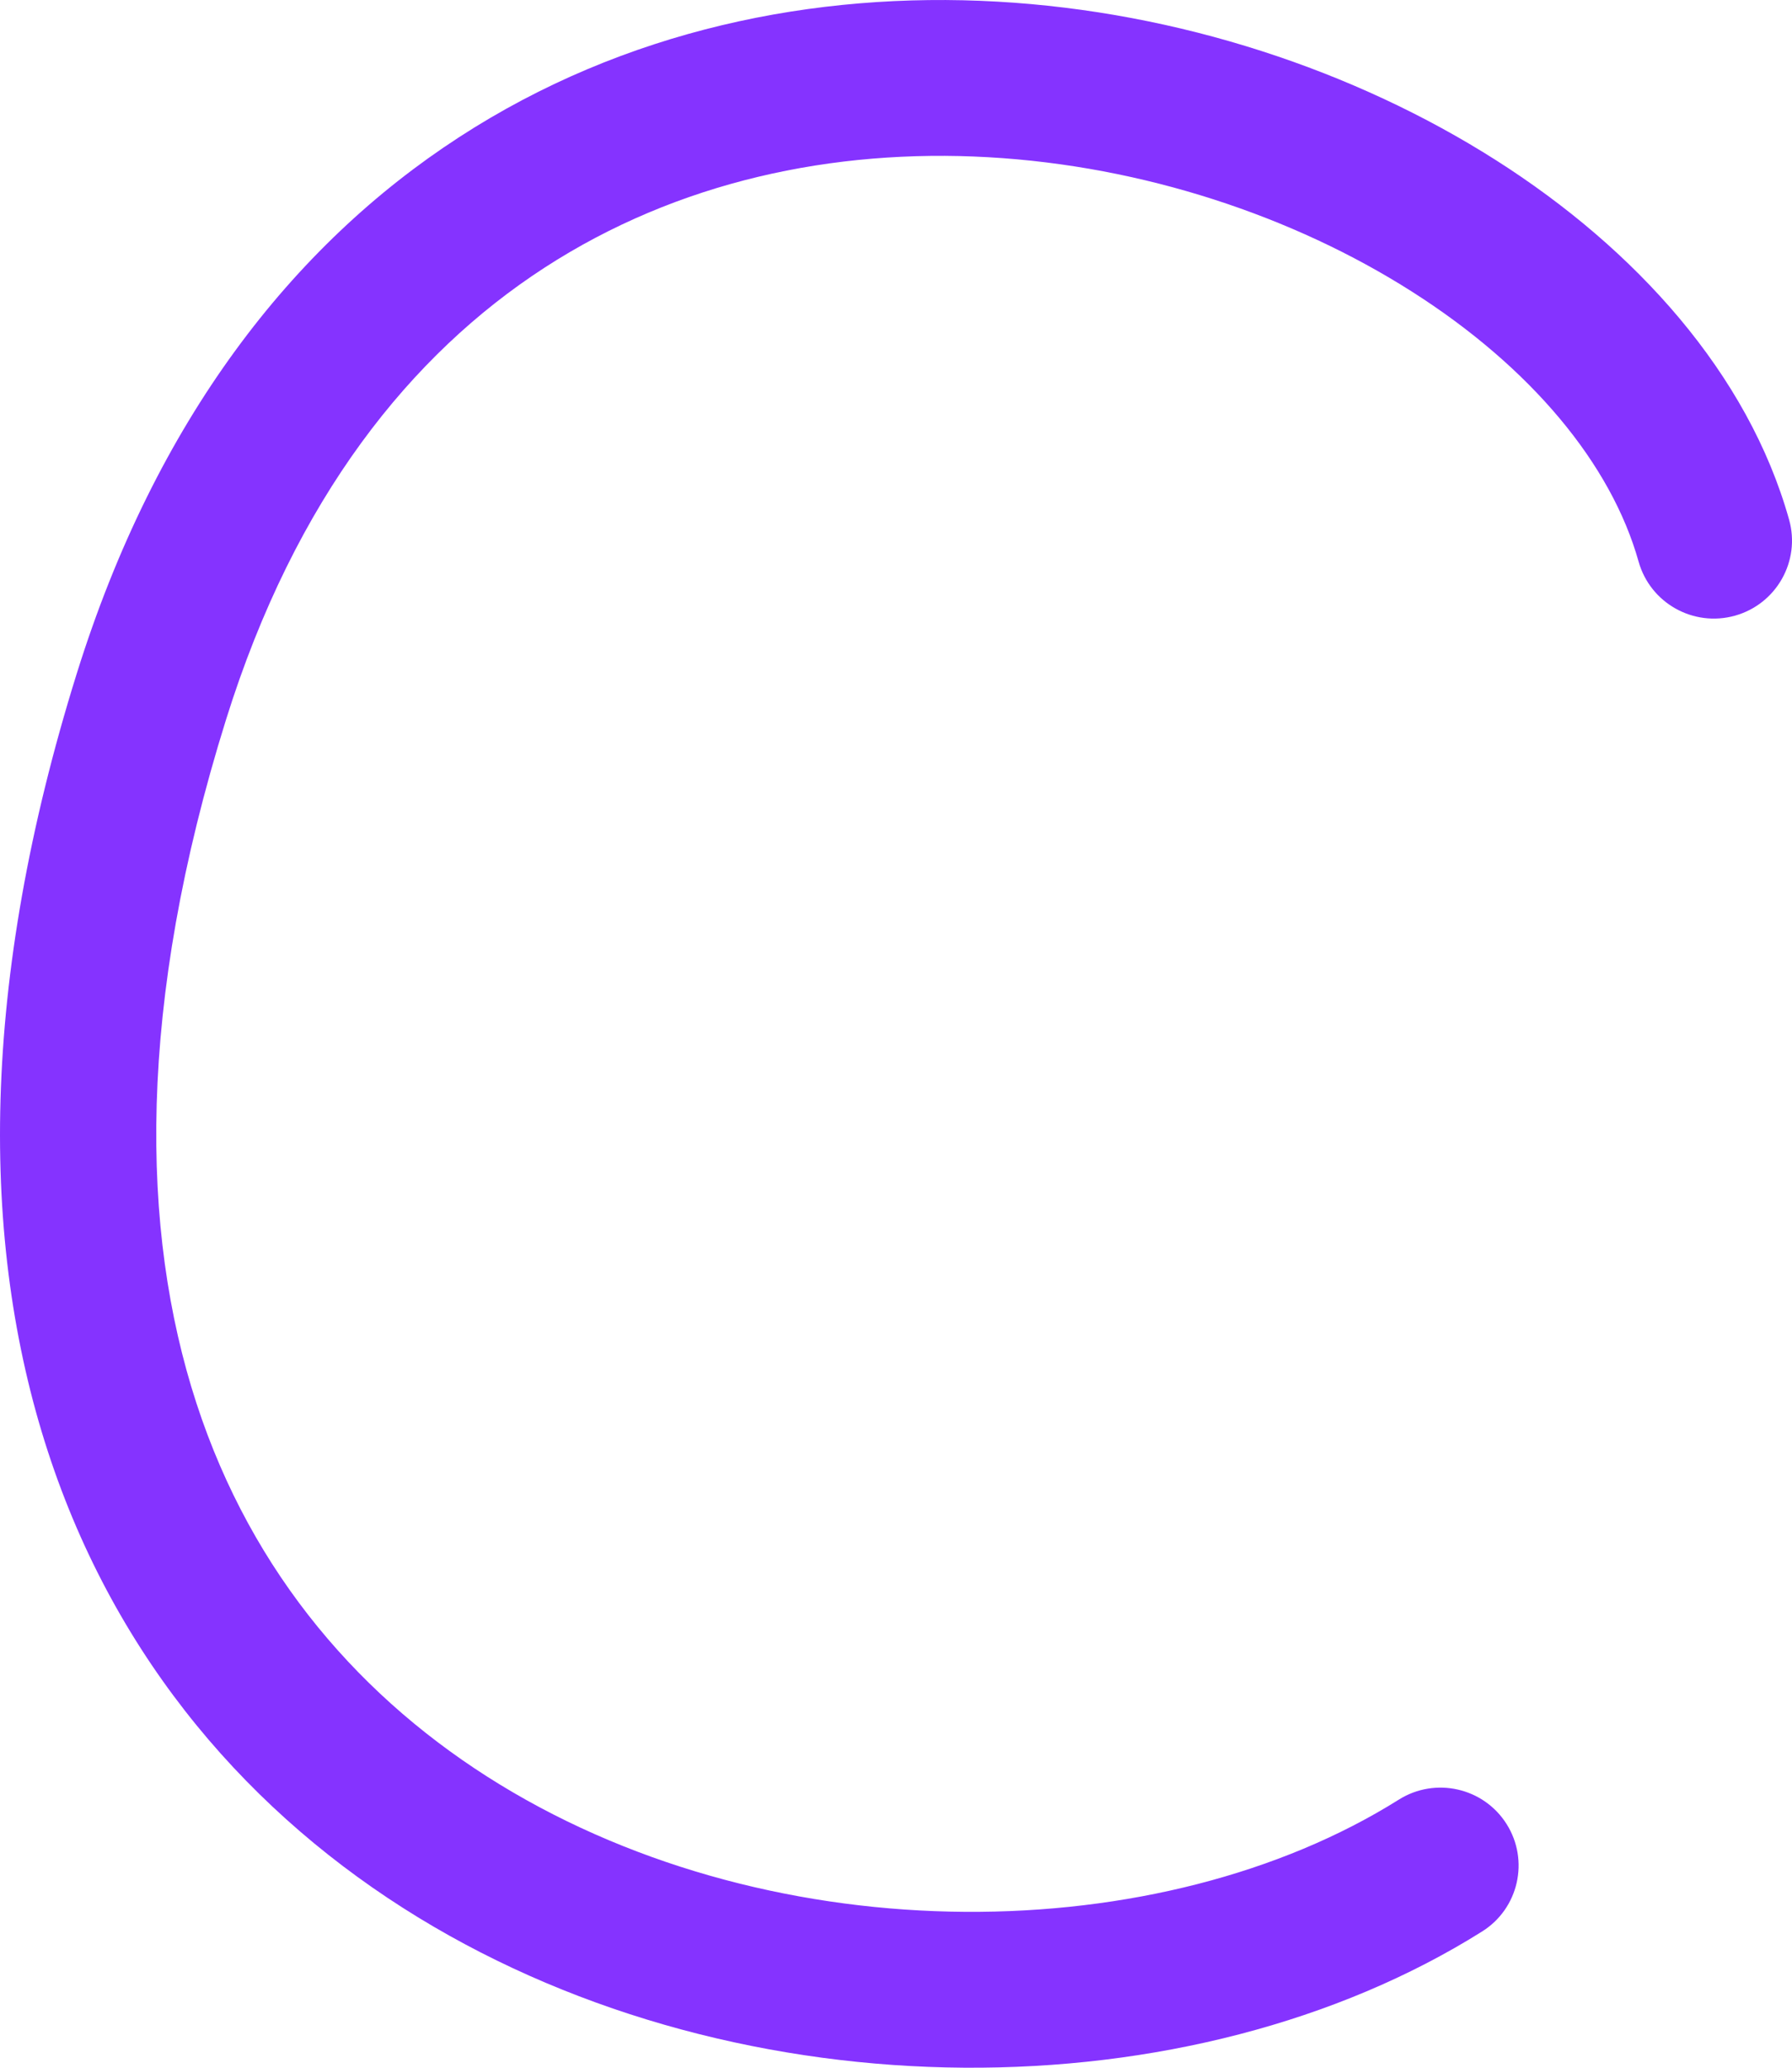 <svg width="52" height="60" viewBox="0 0 52 60" fill="none" xmlns="http://www.w3.org/2000/svg">
<path fill-rule="evenodd" clip-rule="evenodd" d="M43.406 4.646C47.47 7.231 50.727 10.843 51.916 15.079C52.253 16.281 51.549 17.529 50.343 17.866C49.138 18.202 47.887 17.5 47.549 16.298C46.755 13.467 44.431 10.662 40.968 8.46C37.532 6.274 33.172 4.816 28.678 4.562C24.195 4.309 19.666 5.257 15.791 7.774C11.938 10.276 8.573 14.432 6.558 20.885C3.97 29.171 4.07 35.711 5.699 40.714C7.323 45.702 10.527 49.35 14.504 51.782C22.593 56.727 33.708 56.543 40.592 52.22C41.651 51.555 43.051 51.872 43.718 52.929C44.385 53.986 44.067 55.382 43.007 56.047C34.587 61.336 21.614 61.434 12.134 55.638C7.326 52.698 3.375 48.219 1.387 42.112C-0.597 36.02 -0.568 28.497 2.229 19.54C4.521 12.198 8.481 7.124 13.317 3.984C18.131 0.857 23.655 -0.251 28.934 0.047C34.203 0.344 39.314 2.044 43.406 4.646Z" fill="#8533FF"/>
</svg>
